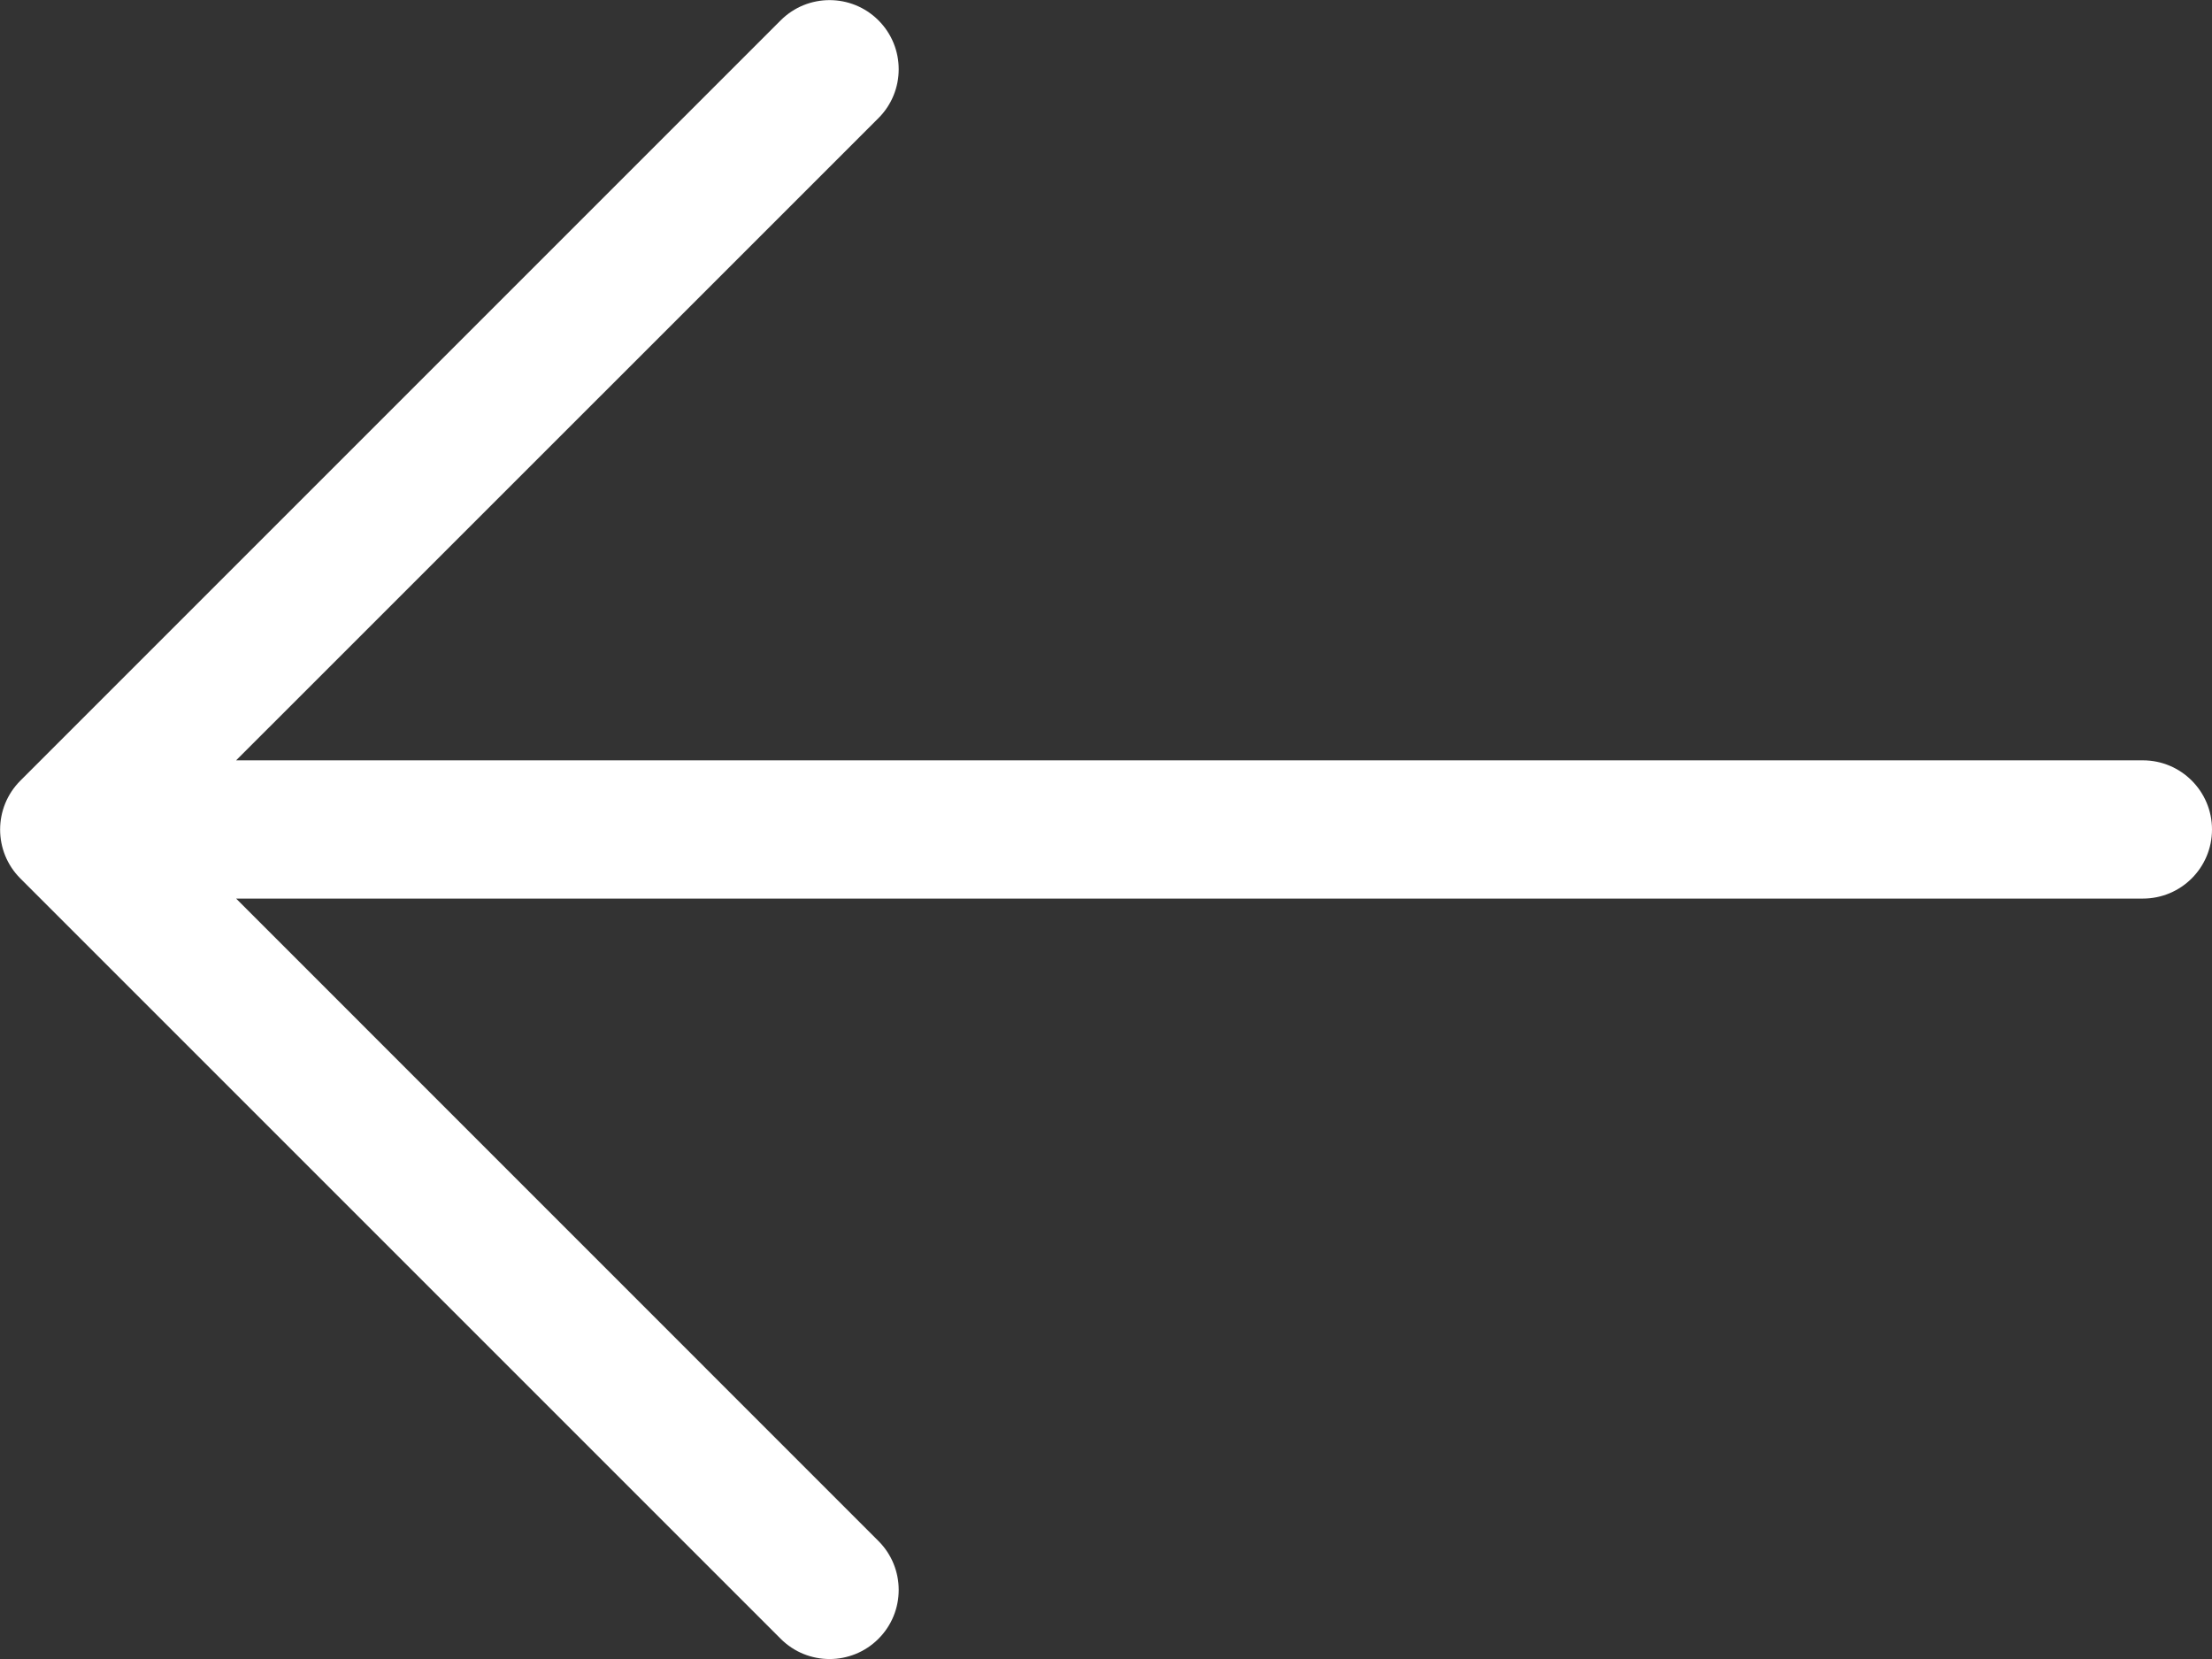 <?xml version="1.0" encoding="utf-8"?>
<!-- Generator: Adobe Illustrator 16.0.0, SVG Export Plug-In . SVG Version: 6.00 Build 0)  -->
<!DOCTYPE svg PUBLIC "-//W3C//DTD SVG 1.1//EN" "http://www.w3.org/Graphics/SVG/1.1/DTD/svg11.dtd">
<svg version="1.1" id="Layer_1" xmlns="http://www.w3.org/2000/svg" xmlns:xlink="http://www.w3.org/1999/xlink" x="0px" y="0px"
	 width="20.001px" height="15.001px" viewBox="287.639 339.035 20.001 15.001"
	 enable-background="new 287.639 339.035 20.001 15.001" xml:space="preserve">
<rect x="287.639" y="339.035" width="20.001" height="15.001" fill="#333333" stroke="none"/>
<path fill="#FFFFFF" d="M289.774,345.91h17.241c0.345,0,0.625,0.28,0.625,0.625c0,0.346-0.28,0.625-0.625,0.625h-17.241l5.808,5.809
	c0.244,0.244,0.244,0.64,0,0.884s-0.64,0.244-0.884,0l-6.875-6.875c-0.244-0.244-0.244-0.64,0-0.884l6.875-6.875
	c0.244-0.244,0.64-0.244,0.884,0s0.244,0.64,0,0.884L289.774,345.91z"/>
</svg>
